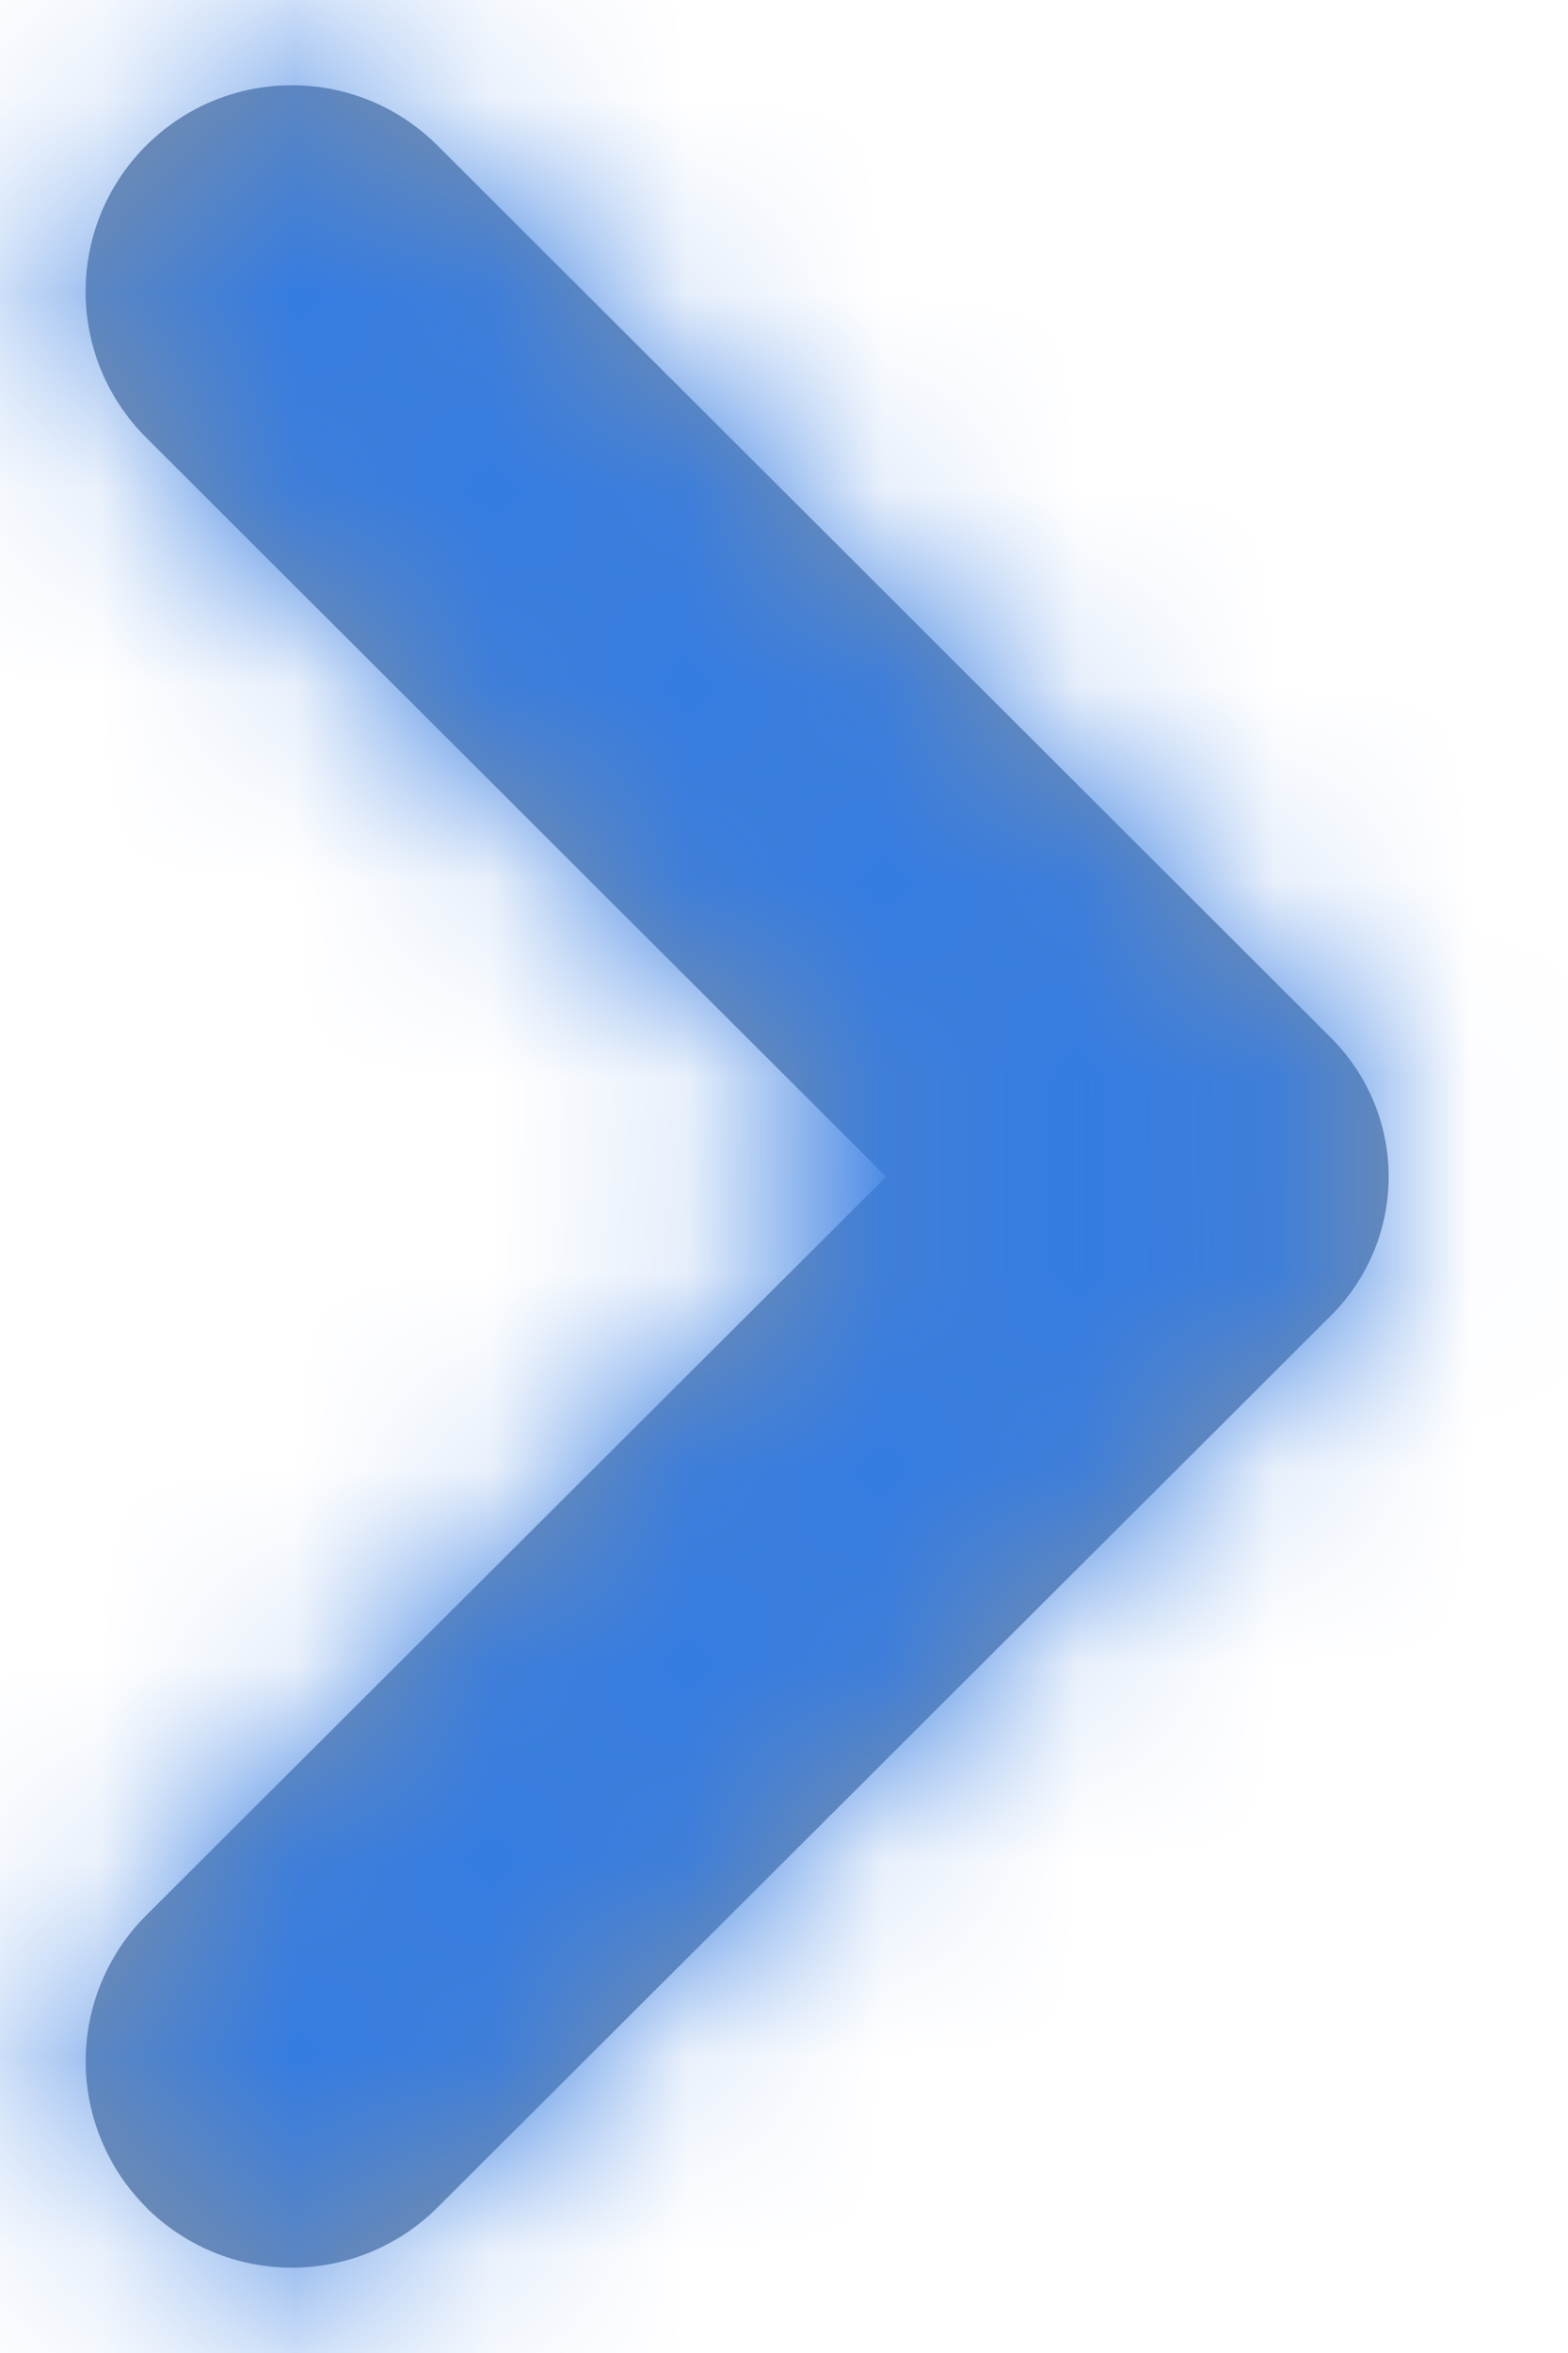 <?xml version="1.0" encoding="UTF-8"?>
<svg width="8px" height="12px" viewBox="0 0 8 12" version="1.1" xmlns="http://www.w3.org/2000/svg" xmlns:xlink="http://www.w3.org/1999/xlink">
    <!-- Generator: Sketch 52.2 (67145) - http://www.bohemiancoding.com/sketch -->
    <title>Icons/Arrowleft2</title>
    <desc>Created with Sketch.</desc>
    <defs>
        <path d="M0.744,0.744 C0.546,0.942 0.435,1.21 0.435,1.489 C0.435,1.768 0.546,2.036 0.744,2.234 L5.291,6.791 C5.479,6.979 5.733,7.085 5.999,7.085 C6.265,7.085 6.519,6.979 6.707,6.791 L11.257,2.233 C11.668,1.822 11.668,1.156 11.257,0.745 C10.846,0.334 10.18,0.334 9.769,0.745 L5.999,4.521 L2.231,0.745 C2.034,0.548 1.766,0.437 1.488,0.437 C1.209,0.437 0.941,0.548 0.744,0.745 L0.744,0.744 Z" id="path-1"></path>
    </defs>
    <g id="🚧-首页设计" stroke="none" stroke-width="1" fill="none" fill-rule="evenodd">
        <g id="2_首页_2560" transform="translate(-1665, -948)">
            <g id="Group-62" transform="translate(0, -48)">
                <g id="Group-47" transform="translate(320, 976)">
                    <g id="Group-20" transform="translate(547, 14)">
                        <g id="Group-2" transform="translate(790, 0)">
                            <g id="Icons/Arrowleft2">
                                <g id="Icons/Checkmark" transform="translate(12, 12) rotate(-90) translate(-12, -12) translate(6, 8)">
                                    <g id="checkmark" transform="translate(0, 0)">
                                        <mask id="mask-2" fill="white">
                                            <use xlink:href="#path-1"></use>
                                        </mask>
                                        <use id="Shape" fill="#7F8FA4" fill-rule="nonzero" xlink:href="#path-1"></use>
                                        <g id="Icons/Color/Blue" mask="url(#mask-2)" fill="#357CE1">
                                            <g transform="translate(-6, -8)" id="Color/Icon/Blue">
                                                <rect x="0" y="-4.54747351e-13" width="24" height="24" rx="3"></rect>
                                            </g>
                                        </g>
                                    </g>
                                </g>
                            </g>
                        </g>
                    </g>
                </g>
            </g>
        </g>
    </g>
</svg>